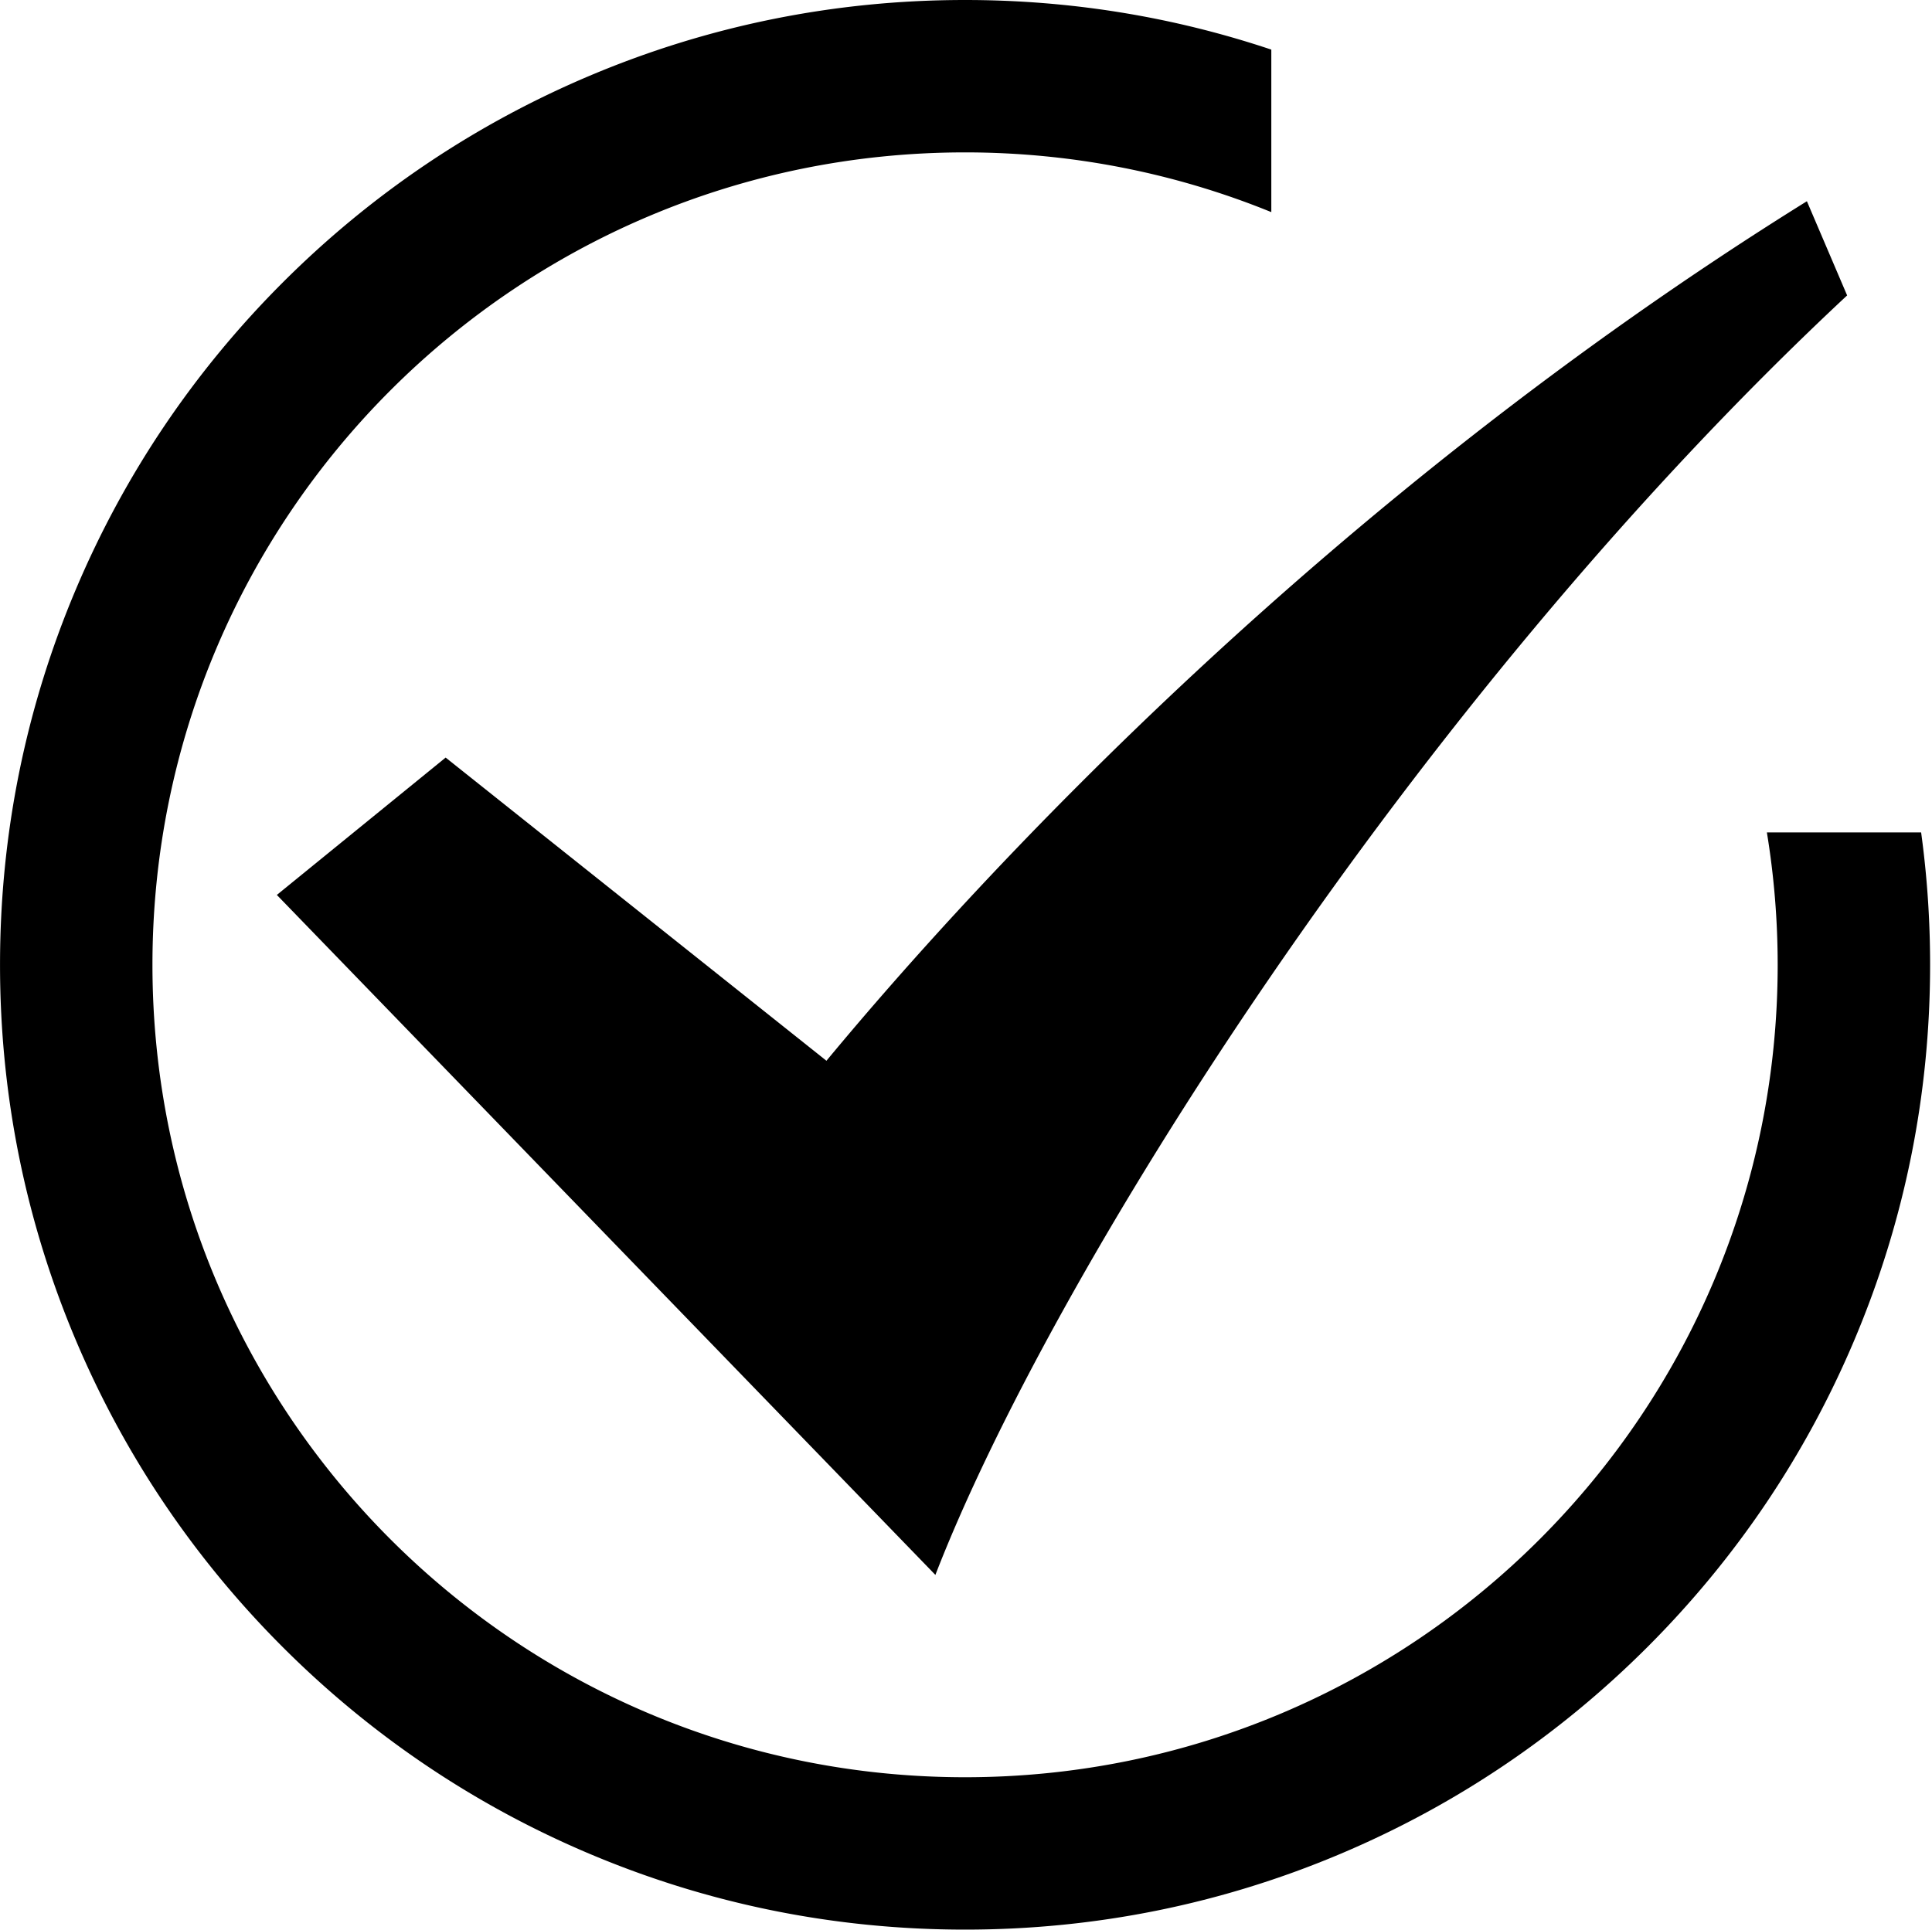 <?xml version="1.0" standalone="no"?><!DOCTYPE svg PUBLIC "-//W3C//DTD SVG 1.1//EN" "http://www.w3.org/Graphics/SVG/1.1/DTD/svg11.dtd"><svg class="icon" width="200px" height="199.80px" viewBox="0 0 1025 1024" version="1.1" xmlns="http://www.w3.org/2000/svg"><path d="M496.258 835.77L146.867 474.92l89.564-72.892L438.46 562.92c82.793-99.974 266.598-298.36 520.18-456.131l21.344 49.983C747.235 373.906 556.659 679.555 496.258 835.77M937.41 441.754a434.109 434.109 0 0 1 5.727 70.245c0 238.112-193.02 431.136-431.136 431.136C273.894 943.135 80.87 750.11 80.87 512 80.87 273.893 273.895 80.87 512 80.87c57.488 0 112.335 11.278 162.483 31.697v-86.24C622.294 8.846 567.807 0 512.001 0c-69.083 0-136.147 13.547-199.317 40.268-60.98 25.797-115.727 62.702-162.726 109.691-46.988 47-83.894 101.745-109.69 162.726C13.547 375.853 0 442.918 0 512c0 69.089 13.547 136.147 40.268 199.316 25.796 60.987 62.702 115.727 109.69 162.726 46.999 46.994 101.746 83.9 162.726 109.69 63.17 26.726 130.234 40.268 199.317 40.268 69.088 0 136.146-13.542 199.321-40.269 60.981-25.79 115.721-62.695 162.72-109.689 47-47 83.906-101.74 109.69-162.72 26.727-63.175 40.274-130.239 40.274-199.322 0-23.675-1.592-47.112-4.762-70.245H937.41z"  /></svg>